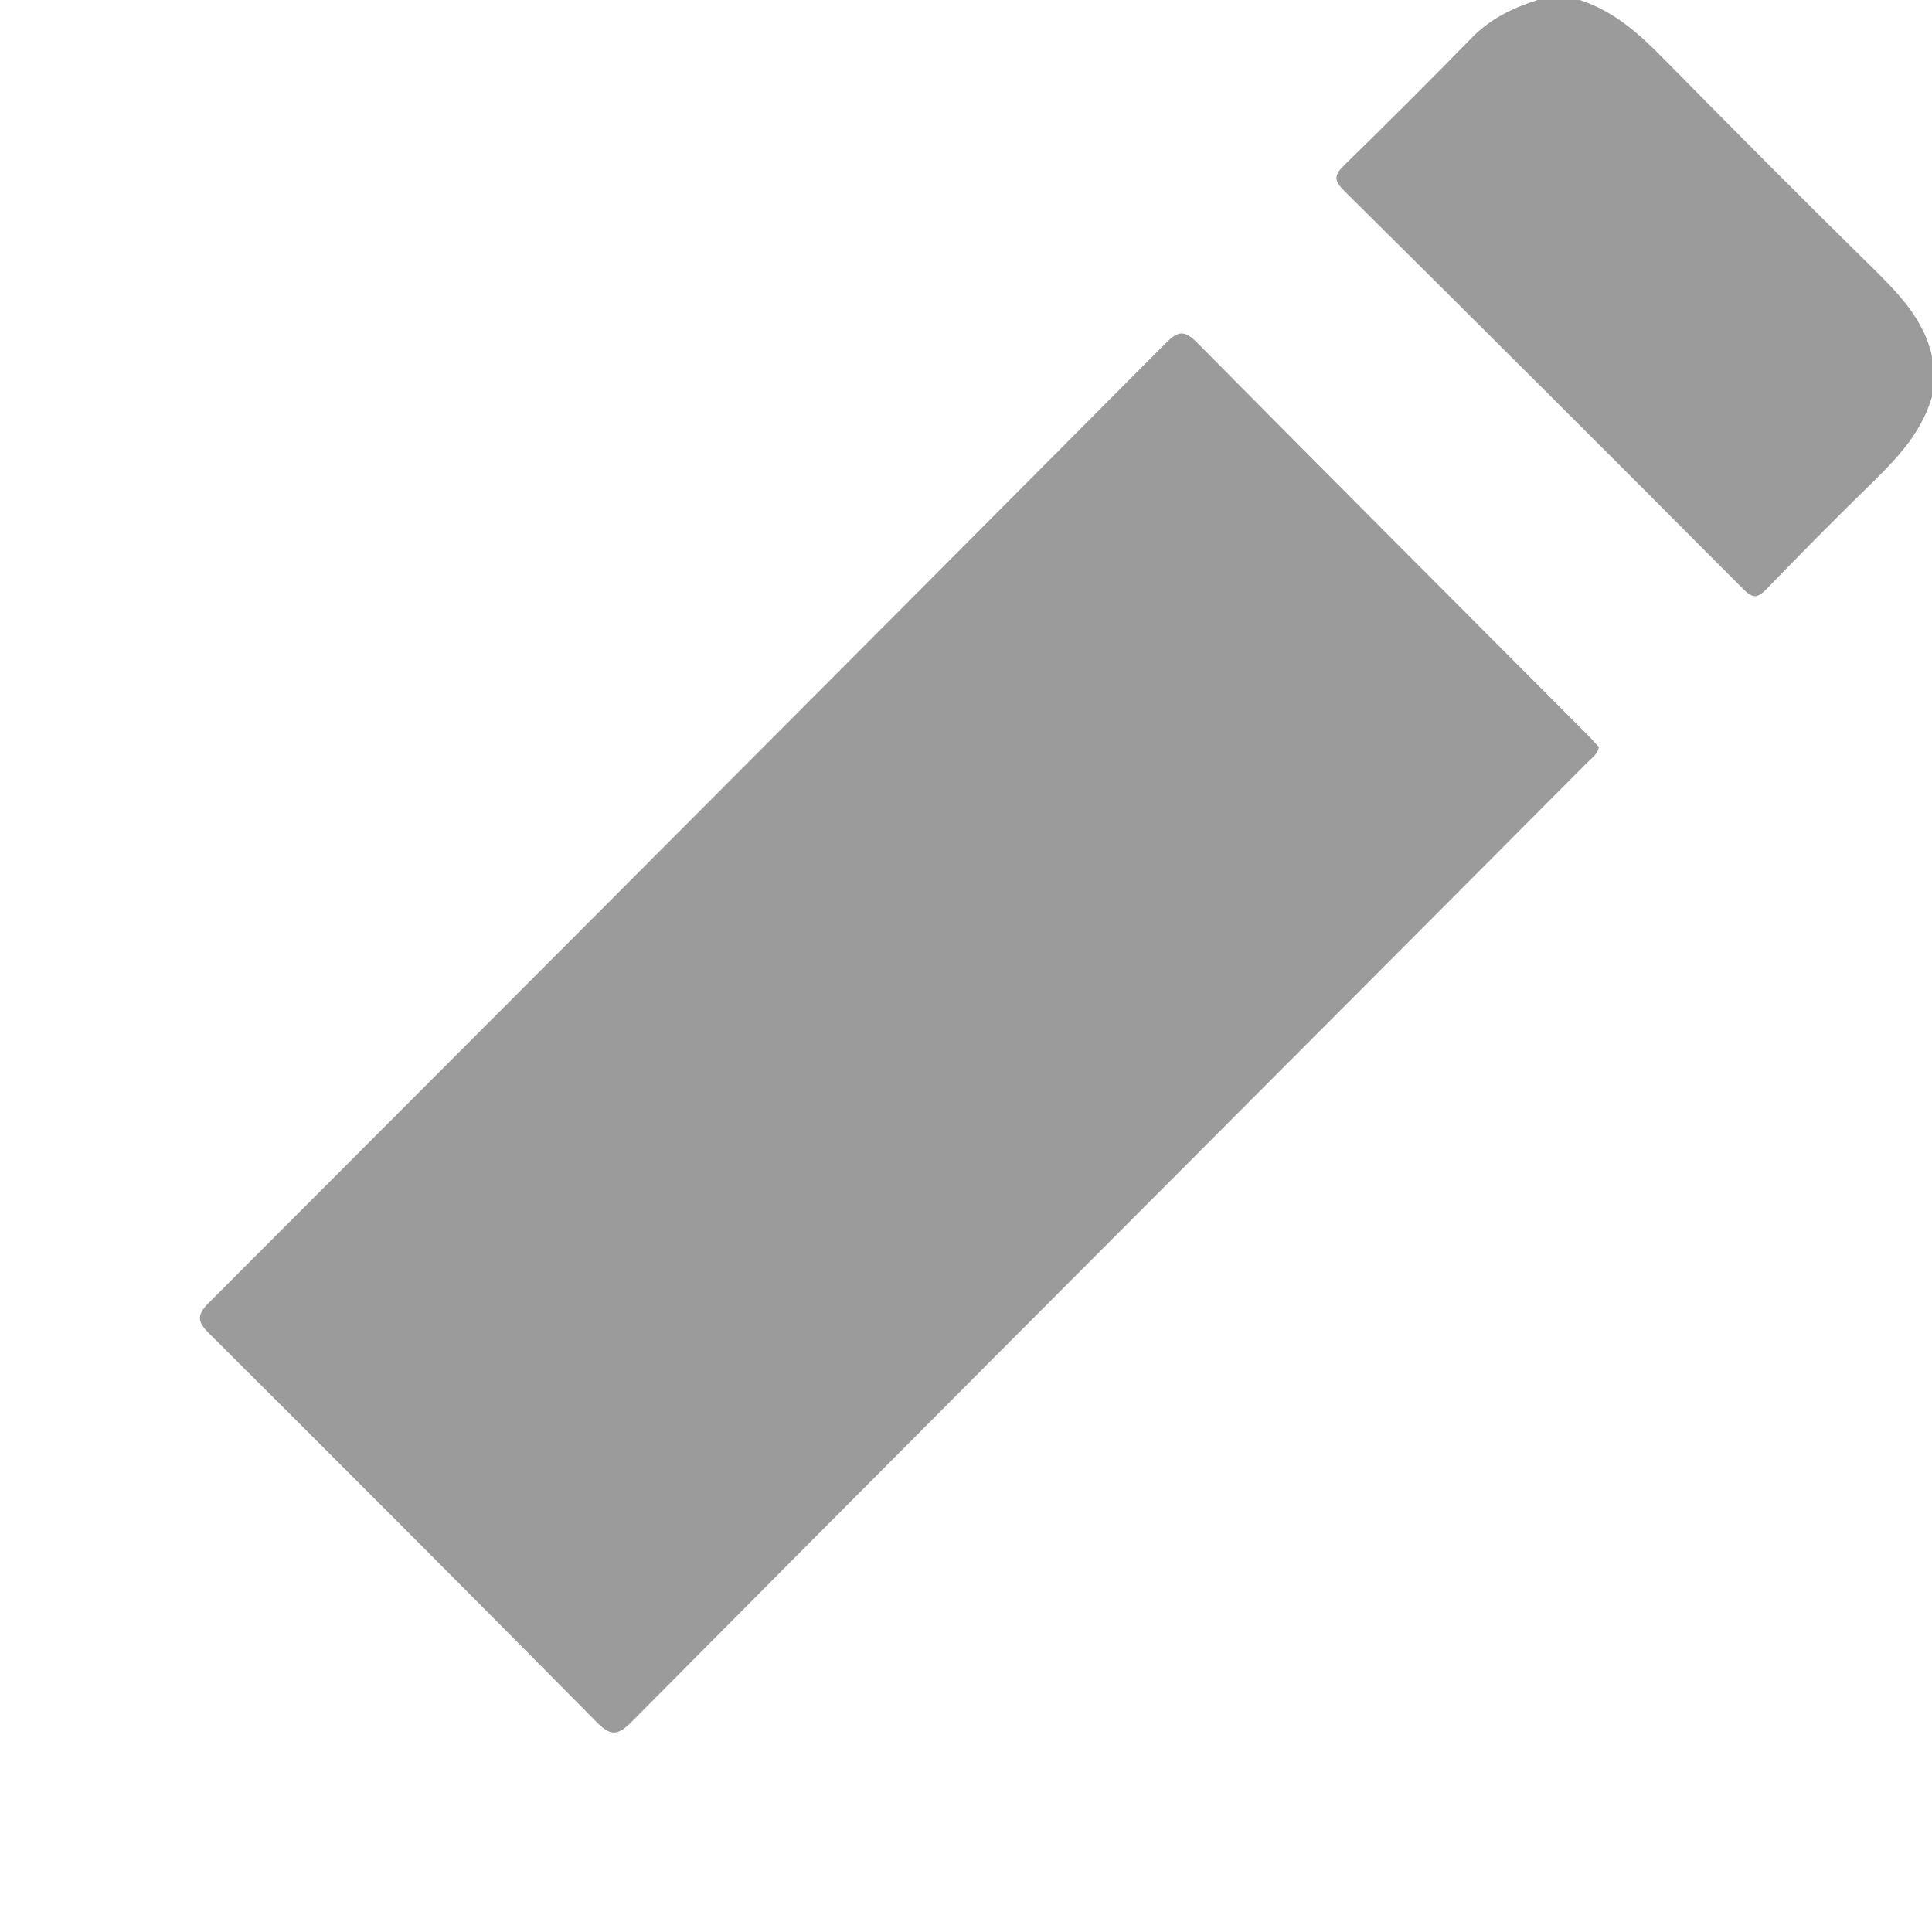 <svg width="23" height="23" viewBox="0 0 23 23" version="1.1" xmlns="http://www.w3.org/2000/svg" xmlns:xlink="http://www.w3.org/1999/xlink">
<title>Page 1 Copy 18</title>
<desc>Created using Figma</desc>
<g id="Canvas" transform="translate(-4839 -2107)">
<g id="Page 1 Copy 18">
<g id="Group 3">
<g id="Fill 1">
<use xlink:href="#path0_fill" transform="translate(4854.91 2107)" fill="#9B9B9B"/>
</g>
</g>
<g id="Group 6">
<mask id="mask0_outline" mask-type="alpha">
<g id="Clip 5">
<use xlink:href="#path1_fill" transform="translate(4839 2124.49)" fill="#FFFFFF"/>
</g>
</mask>
<g id="Fill 4" mask="url(#mask0_outline)">
<use xlink:href="#path2_fill" transform="translate(4839 2124.49)" fill="#9B9B9B"/>
</g>
</g>
<g id="Fill 7">
<use xlink:href="#path3_fill" transform="translate(4841.38 2110.97)" fill="#9B9B9B"/>
</g>
</g>
</g>
<defs>
<path id="path0_fill" fill-rule="evenodd" d="M 6.375 3.182C 5.543 2.365 4.722 1.538 3.903 0.707C 3.608 0.407 3.313 0.137 2.897 0L 2.394 0C 2.105 0.092 1.834 0.222 1.614 0.447C 1.113 0.96 0.606 1.466 0.094 1.966C -0.026 2.083 -0.035 2.145 0.09 2.269C 1.68 3.847 3.266 5.429 4.846 7.016C 4.968 7.138 5.025 7.111 5.127 7.005C 5.509 6.611 5.891 6.223 6.283 5.84C 6.62 5.511 6.956 5.19 7.093 4.715L 7.093 4.257C 7.002 3.809 6.692 3.494 6.375 3.182Z"/>
<path id="path1_fill" fill-rule="evenodd" d="M 5.53 5.514L 0 5.514L 7.61603e-16 0L 5.53 0L 5.53 5.514Z"/>
<path id="path2_fill" fill-rule="evenodd" d="M 0.762 0.03C 0.584 1.097 0.406 2.166 0.219 3.232C 0.154 3.601 0.131 3.979 0 4.336L 0 4.904C 0.131 5.201 0.328 5.383 0.625 5.514L 1.149 5.514C 1.166 5.514 1.182 5.484 1.201 5.481C 2.197 5.315 3.193 5.152 4.189 4.987C 4.645 4.911 5.1 4.832 5.53 4.758C 3.943 3.17 2.358 1.585 0.775 0.003C 0.78 -0.007 0.765 0.011 0.762 0.03Z"/>
<path id="path3_fill" fill-rule="evenodd" d="M 11.87 0.108C 11.717 -0.047 11.64 -0.027 11.498 0.115C 7.707 3.925 3.912 7.73 0.113 11.532C -0.03 11.675 -0.044 11.752 0.108 11.903C 1.65 13.438 3.187 14.978 4.717 16.525C 4.876 16.686 4.96 16.708 5.134 16.533C 7.932 13.714 10.739 10.903 13.544 8.091C 14.534 7.098 15.524 6.105 16.513 5.111C 16.565 5.058 16.634 5.017 16.655 4.925C 16.613 4.88 16.57 4.829 16.522 4.781C 14.97 3.224 13.416 1.67 11.87 0.108Z"/>
</defs>
</svg>
